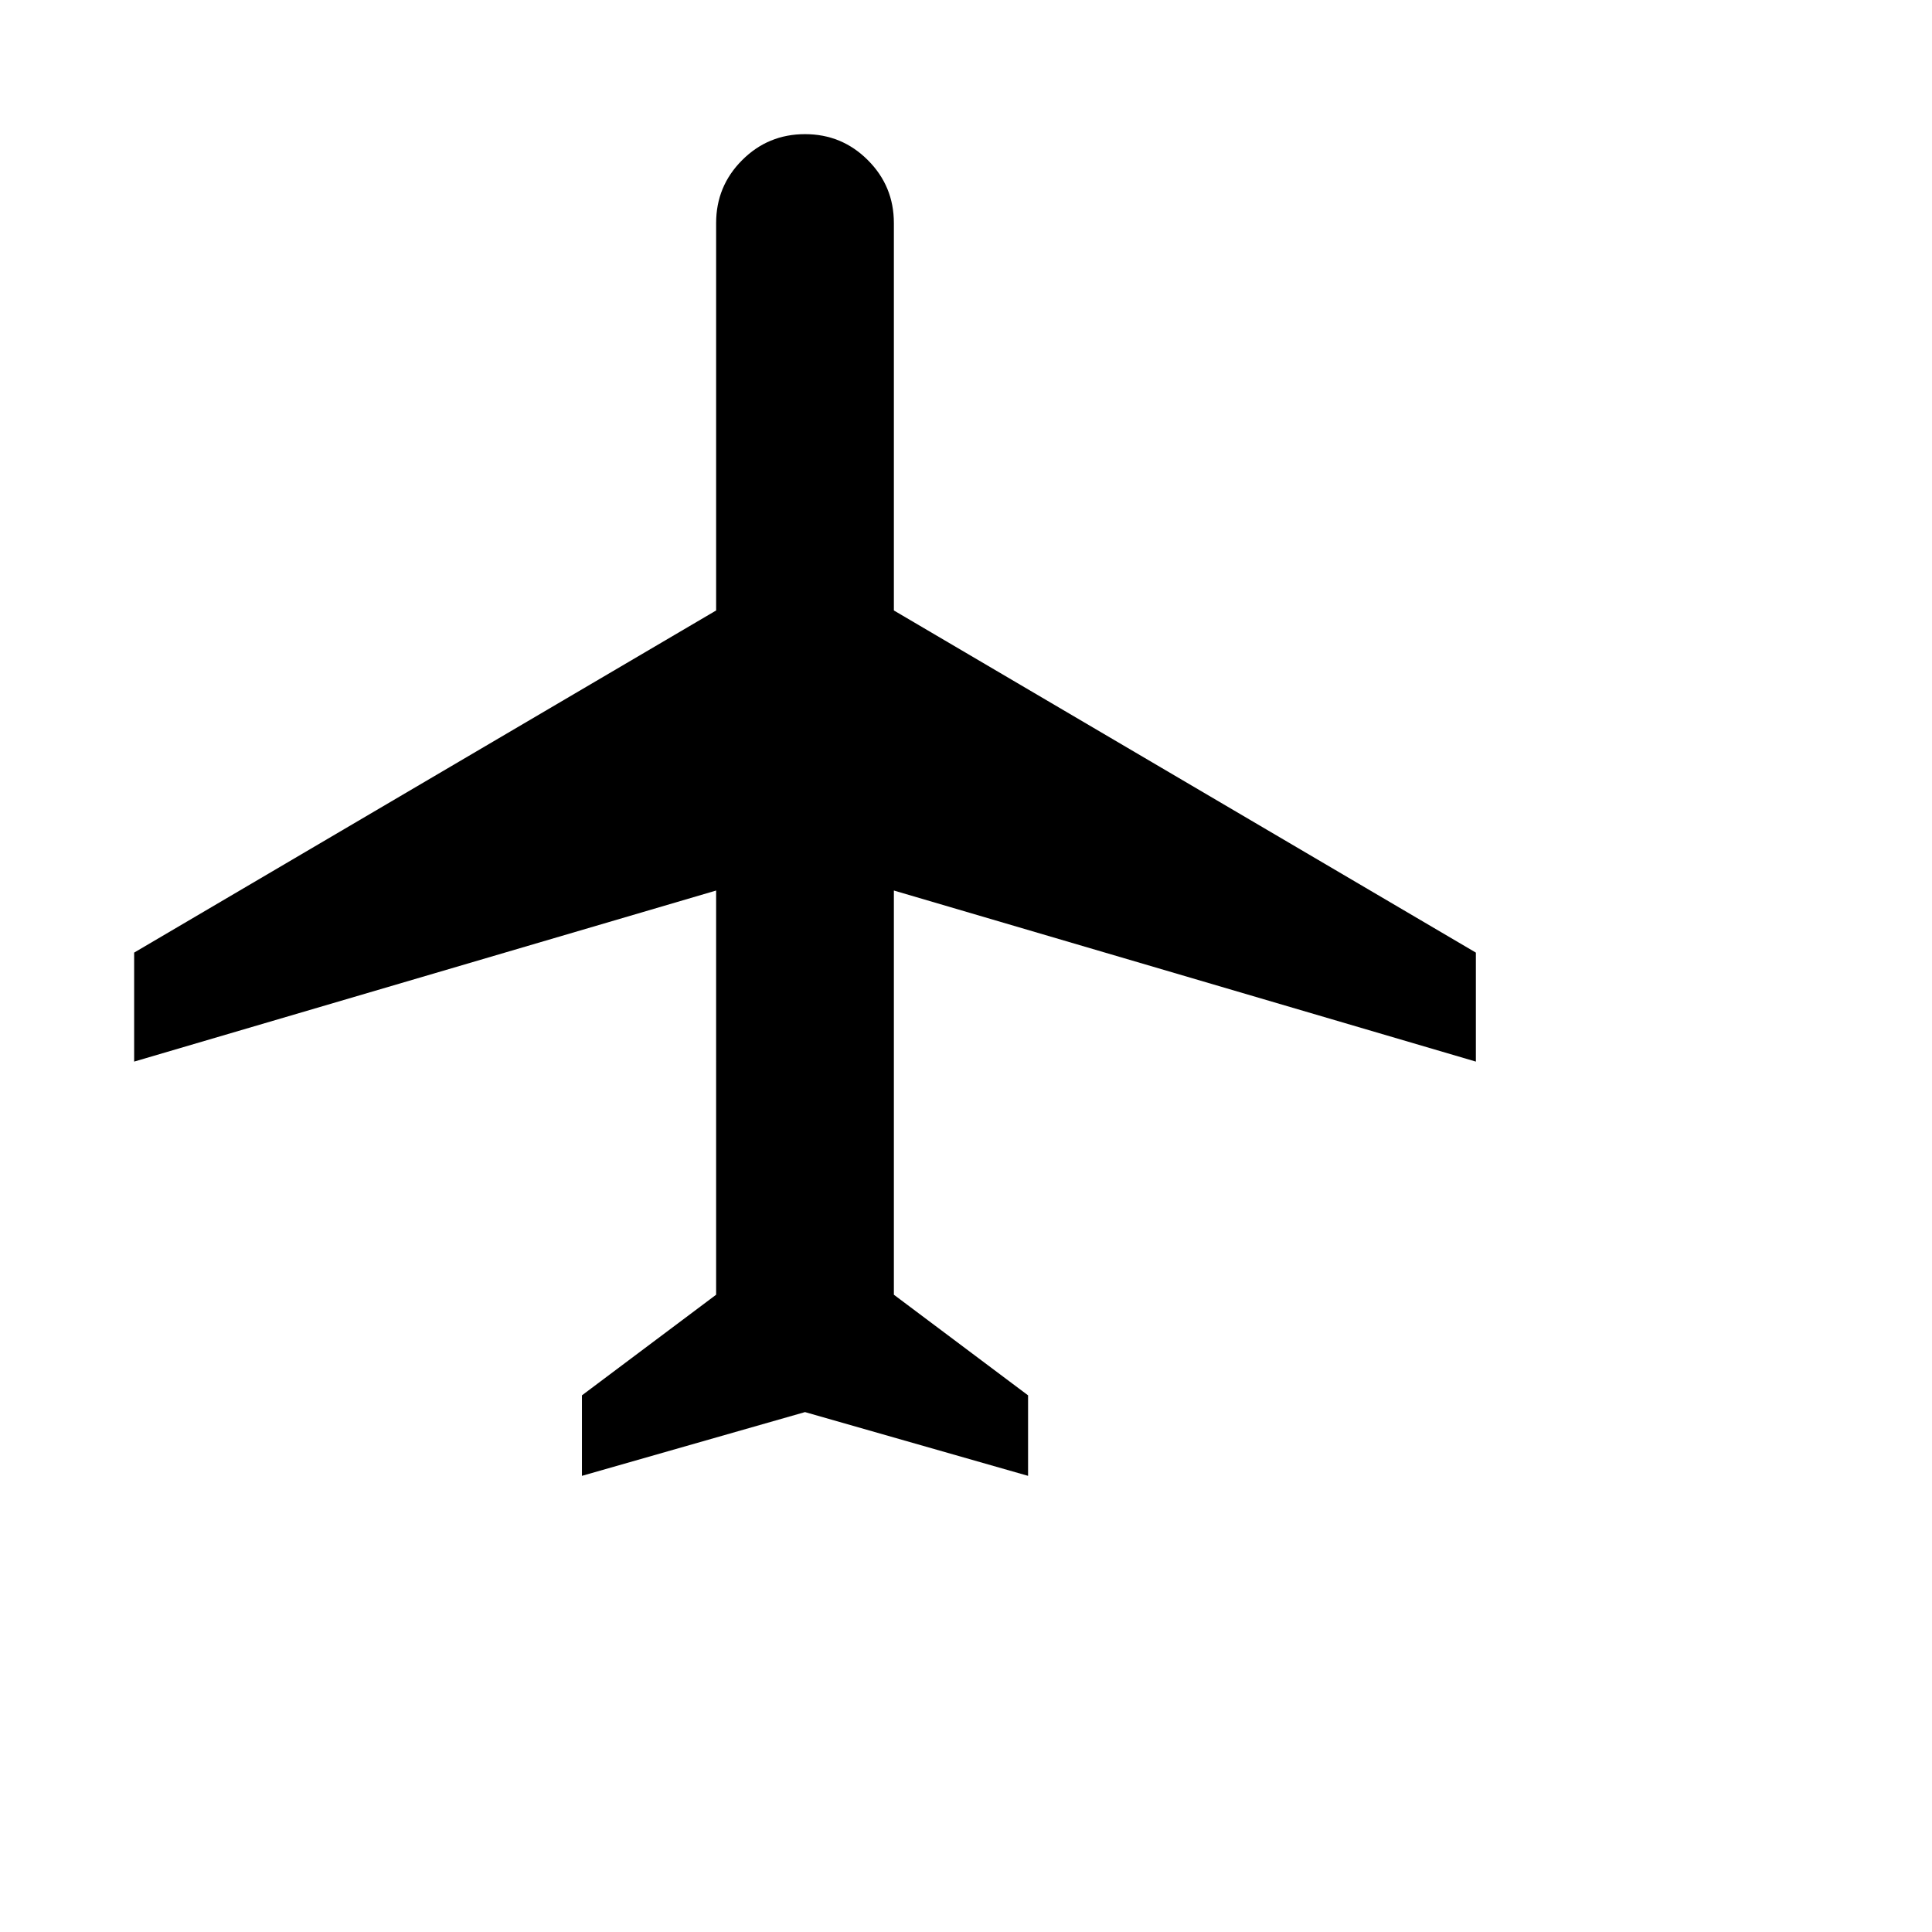 <svg xmlns="http://www.w3.org/2000/svg" height="24" width="24" viewBox="0 0 48 48"><path d="M14.458 36.667v-2l3.334-2.5V22.125l-14.459 4.25v-2.708l14.459-8.5V5.542q0-.917.646-1.563.645-.646 1.562-.646t1.562.646q.646.646.646 1.563v9.625l14.459 8.5v2.708l-14.459-4.25v10.042l3.334 2.5v2L20 35.083Z"/></svg>